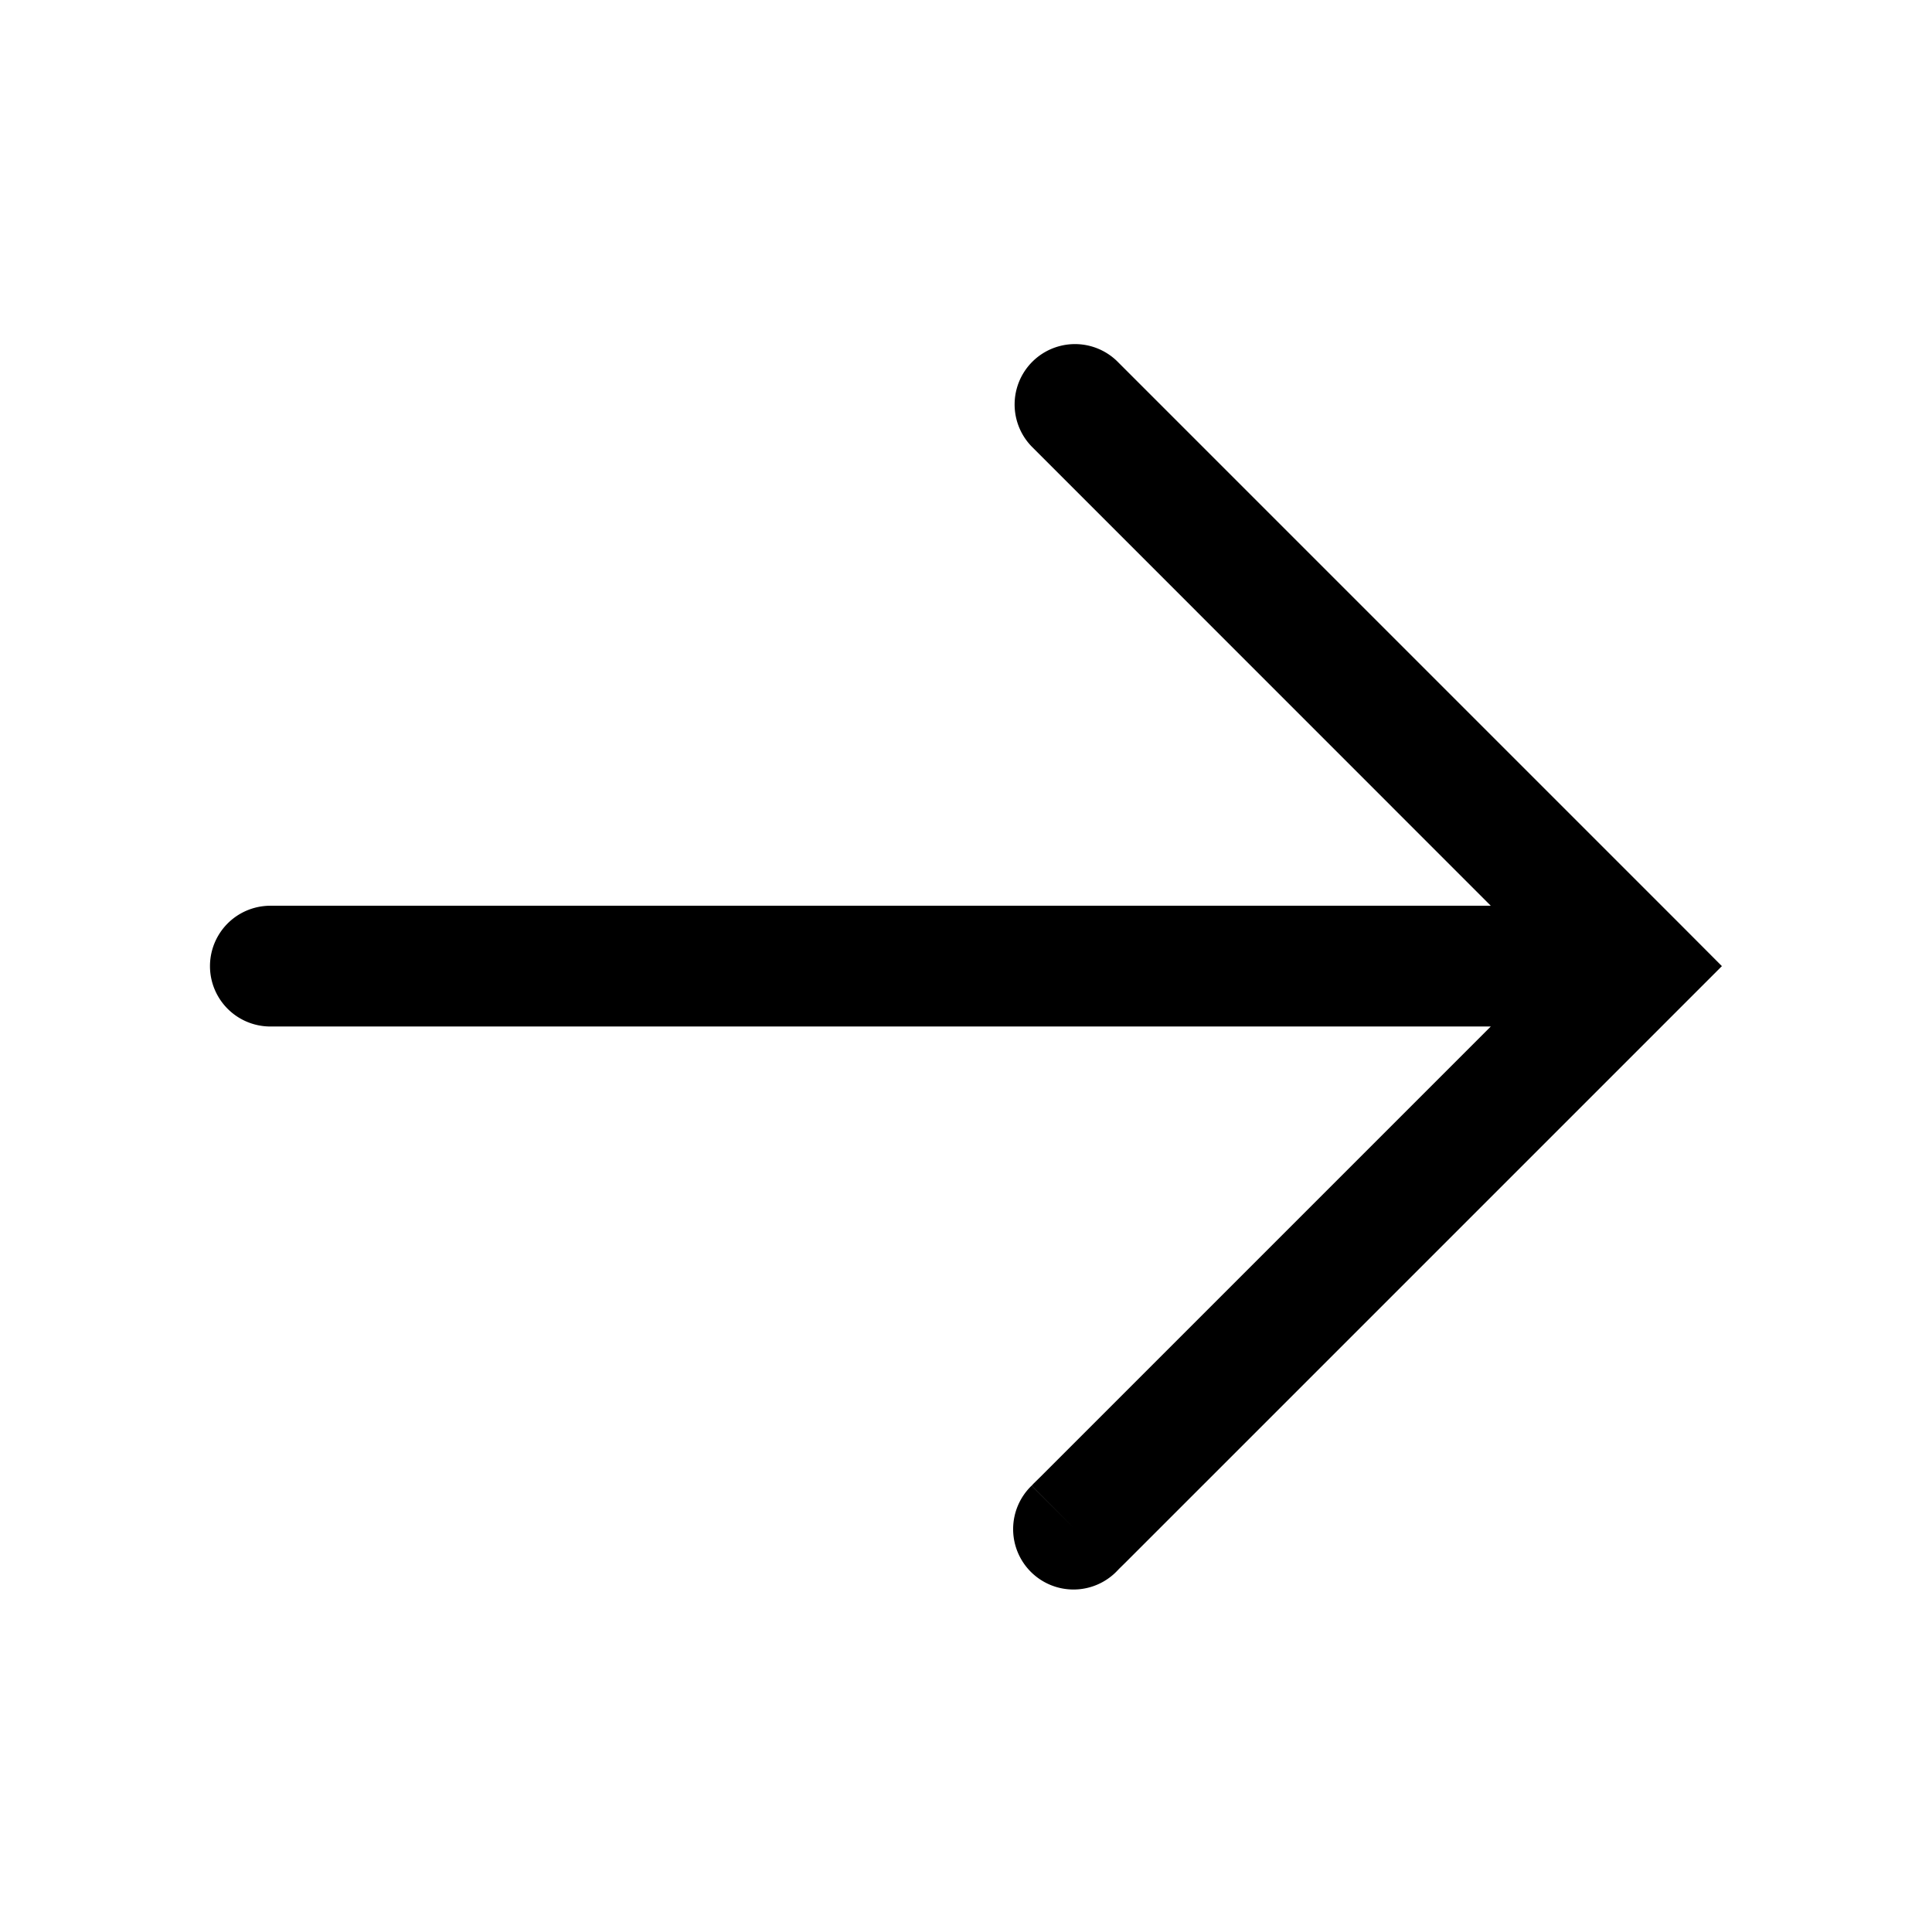<svg xmlns="http://www.w3.org/2000/svg" width="16" height="16" viewBox="0 0 16 16"><path fill="currentColor" fill-rule="evenodd" d="M9.25 2.99a.5.5 0 00-.707.707l3.803 3.804H2.239a.5.5 0 000 1h10.107l-2.663 2.663-.858.858-.212.212-.053.052-.013.014-.003.003h-.001l.353.354-.353-.353a.5.5 0 10.707.707l-.354-.354.354.354v-.001l.004-.003.013-.014.053-.052.212-.212.858-.858 3.517-3.517.353-.353-.353-.354z" clip-rule="evenodd"/></svg>